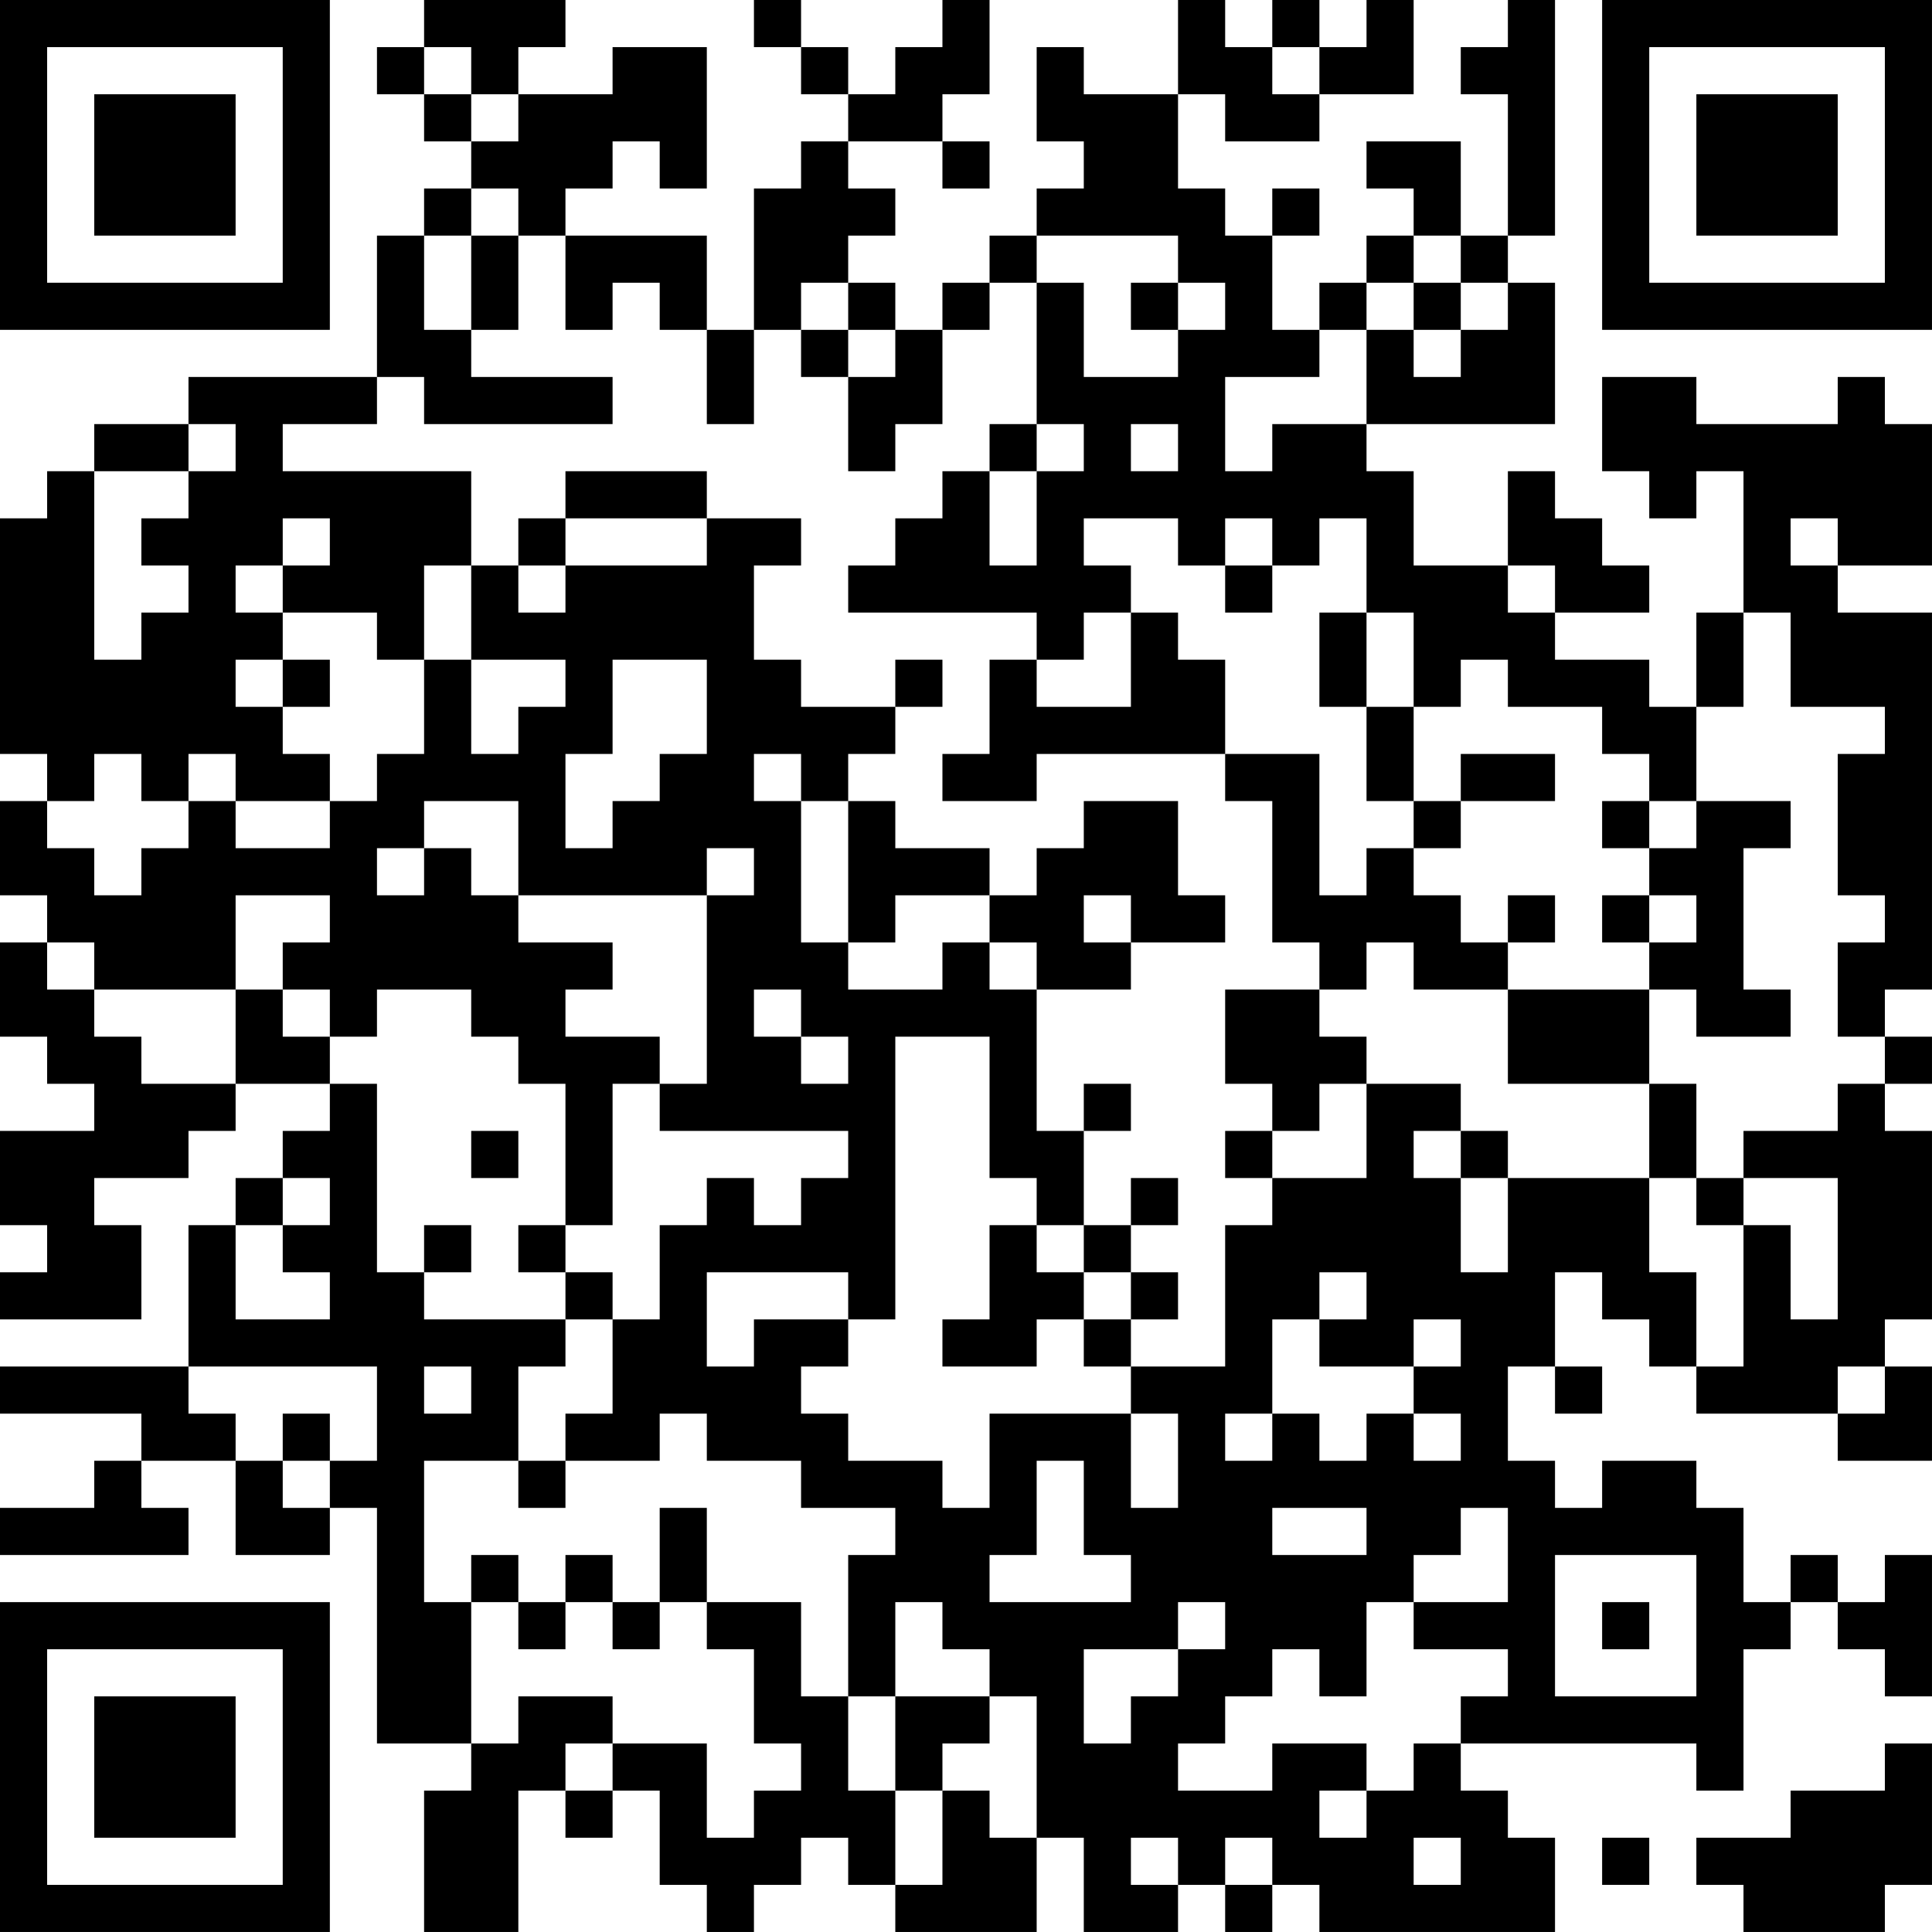 <?xml version="1.0" encoding="UTF-8"?>
<svg xmlns="http://www.w3.org/2000/svg" version="1.1" width="200" height="200" viewBox="0 0 200 200"><rect x="0" y="0" width="200" height="200" fill="#ffffff"/><g transform="scale(4.878)"><g transform="translate(0,0)"><path fill-rule="evenodd" d="M9 0L9 1L8 1L8 2L9 2L9 3L10 3L10 4L9 4L9 5L8 5L8 8L4 8L4 9L2 9L2 10L1 10L1 11L0 11L0 16L1 16L1 17L0 17L0 19L1 19L1 20L0 20L0 22L1 22L1 23L2 23L2 24L0 24L0 26L1 26L1 27L0 27L0 28L3 28L3 26L2 26L2 25L4 25L4 24L5 24L5 23L7 23L7 24L6 24L6 25L5 25L5 26L4 26L4 29L0 29L0 30L3 30L3 31L2 31L2 32L0 32L0 33L4 33L4 32L3 32L3 31L5 31L5 33L7 33L7 32L8 32L8 37L10 37L10 38L9 38L9 41L11 41L11 38L12 38L12 39L13 39L13 38L14 38L14 40L15 40L15 41L16 41L16 40L17 40L17 39L18 39L18 40L19 40L19 41L22 41L22 39L23 39L23 41L25 41L25 40L26 40L26 41L27 41L27 40L28 40L28 41L33 41L33 39L32 39L32 38L31 38L31 37L36 37L36 38L37 38L37 35L38 35L38 34L39 34L39 35L40 35L40 36L41 36L41 33L40 33L40 34L39 34L39 33L38 33L38 34L37 34L37 32L36 32L36 31L34 31L34 32L33 32L33 31L32 31L32 29L33 29L33 30L34 30L34 29L33 29L33 27L34 27L34 28L35 28L35 29L36 29L36 30L39 30L39 31L41 31L41 29L40 29L40 28L41 28L41 24L40 24L40 23L41 23L41 22L40 22L40 21L41 21L41 13L39 13L39 12L41 12L41 9L40 9L40 8L39 8L39 9L36 9L36 8L34 8L34 10L35 10L35 11L36 11L36 10L37 10L37 13L36 13L36 15L35 15L35 14L33 14L33 13L35 13L35 12L34 12L34 11L33 11L33 10L32 10L32 12L30 12L30 10L29 10L29 9L33 9L33 6L32 6L32 5L33 5L33 0L32 0L32 1L31 1L31 2L32 2L32 5L31 5L31 3L29 3L29 4L30 4L30 5L29 5L29 6L28 6L28 7L27 7L27 5L28 5L28 4L27 4L27 5L26 5L26 4L25 4L25 2L26 2L26 3L28 3L28 2L30 2L30 0L29 0L29 1L28 1L28 0L27 0L27 1L26 1L26 0L25 0L25 2L23 2L23 1L22 1L22 3L23 3L23 4L22 4L22 5L21 5L21 6L20 6L20 7L19 7L19 6L18 6L18 5L19 5L19 4L18 4L18 3L20 3L20 4L21 4L21 3L20 3L20 2L21 2L21 0L20 0L20 1L19 1L19 2L18 2L18 1L17 1L17 0L16 0L16 1L17 1L17 2L18 2L18 3L17 3L17 4L16 4L16 7L15 7L15 5L12 5L12 4L13 4L13 3L14 3L14 4L15 4L15 1L13 1L13 2L11 2L11 1L12 1L12 0ZM9 1L9 2L10 2L10 3L11 3L11 2L10 2L10 1ZM27 1L27 2L28 2L28 1ZM10 4L10 5L9 5L9 7L10 7L10 8L13 8L13 9L9 9L9 8L8 8L8 9L6 9L6 10L10 10L10 12L9 12L9 14L8 14L8 13L6 13L6 12L7 12L7 11L6 11L6 12L5 12L5 13L6 13L6 14L5 14L5 15L6 15L6 16L7 16L7 17L5 17L5 16L4 16L4 17L3 17L3 16L2 16L2 17L1 17L1 18L2 18L2 19L3 19L3 18L4 18L4 17L5 17L5 18L7 18L7 17L8 17L8 16L9 16L9 14L10 14L10 16L11 16L11 15L12 15L12 14L10 14L10 12L11 12L11 13L12 13L12 12L15 12L15 11L17 11L17 12L16 12L16 14L17 14L17 15L19 15L19 16L18 16L18 17L17 17L17 16L16 16L16 17L17 17L17 20L18 20L18 21L20 21L20 20L21 20L21 21L22 21L22 24L23 24L23 26L22 26L22 25L21 25L21 22L19 22L19 28L18 28L18 27L15 27L15 29L16 29L16 28L18 28L18 29L17 29L17 30L18 30L18 31L20 31L20 32L21 32L21 30L24 30L24 32L25 32L25 30L24 30L24 29L26 29L26 26L27 26L27 25L29 25L29 23L31 23L31 24L30 24L30 25L31 25L31 27L32 27L32 25L35 25L35 27L36 27L36 29L37 29L37 26L38 26L38 28L39 28L39 25L37 25L37 24L39 24L39 23L40 23L40 22L39 22L39 20L40 20L40 19L39 19L39 16L40 16L40 15L38 15L38 13L37 13L37 15L36 15L36 17L35 17L35 16L34 16L34 15L32 15L32 14L31 14L31 15L30 15L30 13L29 13L29 11L28 11L28 12L27 12L27 11L26 11L26 12L25 12L25 11L23 11L23 12L24 12L24 13L23 13L23 14L22 14L22 13L18 13L18 12L19 12L19 11L20 11L20 10L21 10L21 12L22 12L22 10L23 10L23 9L22 9L22 6L23 6L23 8L25 8L25 7L26 7L26 6L25 6L25 5L22 5L22 6L21 6L21 7L20 7L20 9L19 9L19 10L18 10L18 8L19 8L19 7L18 7L18 6L17 6L17 7L16 7L16 9L15 9L15 7L14 7L14 6L13 6L13 7L12 7L12 5L11 5L11 4ZM10 5L10 7L11 7L11 5ZM30 5L30 6L29 6L29 7L28 7L28 8L26 8L26 10L27 10L27 9L29 9L29 7L30 7L30 8L31 8L31 7L32 7L32 6L31 6L31 5ZM24 6L24 7L25 7L25 6ZM30 6L30 7L31 7L31 6ZM17 7L17 8L18 8L18 7ZM4 9L4 10L2 10L2 14L3 14L3 13L4 13L4 12L3 12L3 11L4 11L4 10L5 10L5 9ZM21 9L21 10L22 10L22 9ZM24 9L24 10L25 10L25 9ZM12 10L12 11L11 11L11 12L12 12L12 11L15 11L15 10ZM38 11L38 12L39 12L39 11ZM26 12L26 13L27 13L27 12ZM32 12L32 13L33 13L33 12ZM24 13L24 15L22 15L22 14L21 14L21 16L20 16L20 17L22 17L22 16L26 16L26 17L27 17L27 20L28 20L28 21L26 21L26 23L27 23L27 24L26 24L26 25L27 25L27 24L28 24L28 23L29 23L29 22L28 22L28 21L29 21L29 20L30 20L30 21L32 21L32 23L35 23L35 25L36 25L36 26L37 26L37 25L36 25L36 23L35 23L35 21L36 21L36 22L38 22L38 21L37 21L37 18L38 18L38 17L36 17L36 18L35 18L35 17L34 17L34 18L35 18L35 19L34 19L34 20L35 20L35 21L32 21L32 20L33 20L33 19L32 19L32 20L31 20L31 19L30 19L30 18L31 18L31 17L33 17L33 16L31 16L31 17L30 17L30 15L29 15L29 13L28 13L28 15L29 15L29 17L30 17L30 18L29 18L29 19L28 19L28 16L26 16L26 14L25 14L25 13ZM6 14L6 15L7 15L7 14ZM13 14L13 16L12 16L12 18L13 18L13 17L14 17L14 16L15 16L15 14ZM19 14L19 15L20 15L20 14ZM9 17L9 18L8 18L8 19L9 19L9 18L10 18L10 19L11 19L11 20L13 20L13 21L12 21L12 22L14 22L14 23L13 23L13 26L12 26L12 23L11 23L11 22L10 22L10 21L8 21L8 22L7 22L7 21L6 21L6 20L7 20L7 19L5 19L5 21L2 21L2 20L1 20L1 21L2 21L2 22L3 22L3 23L5 23L5 21L6 21L6 22L7 22L7 23L8 23L8 27L9 27L9 28L12 28L12 29L11 29L11 31L9 31L9 34L10 34L10 37L11 37L11 36L13 36L13 37L12 37L12 38L13 38L13 37L15 37L15 39L16 39L16 38L17 38L17 37L16 37L16 35L15 35L15 34L17 34L17 36L18 36L18 38L19 38L19 40L20 40L20 38L21 38L21 39L22 39L22 36L21 36L21 35L20 35L20 34L19 34L19 36L18 36L18 33L19 33L19 32L17 32L17 31L15 31L15 30L14 30L14 31L12 31L12 30L13 30L13 28L14 28L14 26L15 26L15 25L16 25L16 26L17 26L17 25L18 25L18 24L14 24L14 23L15 23L15 19L16 19L16 18L15 18L15 19L11 19L11 17ZM18 17L18 20L19 20L19 19L21 19L21 20L22 20L22 21L24 21L24 20L26 20L26 19L25 19L25 17L23 17L23 18L22 18L22 19L21 19L21 18L19 18L19 17ZM23 19L23 20L24 20L24 19ZM35 19L35 20L36 20L36 19ZM16 21L16 22L17 22L17 23L18 23L18 22L17 22L17 21ZM23 23L23 24L24 24L24 23ZM10 24L10 25L11 25L11 24ZM31 24L31 25L32 25L32 24ZM6 25L6 26L5 26L5 28L7 28L7 27L6 27L6 26L7 26L7 25ZM24 25L24 26L23 26L23 27L22 27L22 26L21 26L21 28L20 28L20 29L22 29L22 28L23 28L23 29L24 29L24 28L25 28L25 27L24 27L24 26L25 26L25 25ZM9 26L9 27L10 27L10 26ZM11 26L11 27L12 27L12 28L13 28L13 27L12 27L12 26ZM23 27L23 28L24 28L24 27ZM28 27L28 28L27 28L27 30L26 30L26 31L27 31L27 30L28 30L28 31L29 31L29 30L30 30L30 31L31 31L31 30L30 30L30 29L31 29L31 28L30 28L30 29L28 29L28 28L29 28L29 27ZM4 29L4 30L5 30L5 31L6 31L6 32L7 32L7 31L8 31L8 29ZM9 29L9 30L10 30L10 29ZM39 29L39 30L40 30L40 29ZM6 30L6 31L7 31L7 30ZM11 31L11 32L12 32L12 31ZM22 31L22 33L21 33L21 34L24 34L24 33L23 33L23 31ZM14 32L14 34L13 34L13 33L12 33L12 34L11 34L11 33L10 33L10 34L11 34L11 35L12 35L12 34L13 34L13 35L14 35L14 34L15 34L15 32ZM27 32L27 33L29 33L29 32ZM31 32L31 33L30 33L30 34L29 34L29 36L28 36L28 35L27 35L27 36L26 36L26 37L25 37L25 38L27 38L27 37L29 37L29 38L28 38L28 39L29 39L29 38L30 38L30 37L31 37L31 36L32 36L32 35L30 35L30 34L32 34L32 32ZM33 33L33 36L36 36L36 33ZM25 34L25 35L23 35L23 37L24 37L24 36L25 36L25 35L26 35L26 34ZM34 34L34 35L35 35L35 34ZM19 36L19 38L20 38L20 37L21 37L21 36ZM40 37L40 38L38 38L38 39L36 39L36 40L37 40L37 41L40 41L40 40L41 40L41 37ZM24 39L24 40L25 40L25 39ZM26 39L26 40L27 40L27 39ZM30 39L30 40L31 40L31 39ZM34 39L34 40L35 40L35 39ZM0 0L0 7L7 7L7 0ZM1 1L1 6L6 6L6 1ZM2 2L2 5L5 5L5 2ZM34 0L34 7L41 7L41 0ZM35 1L35 6L40 6L40 1ZM36 2L36 5L39 5L39 2ZM0 34L0 41L7 41L7 34ZM1 35L1 40L6 40L6 35ZM2 36L2 39L5 39L5 36Z" fill="#000000"/></g></g></svg>
